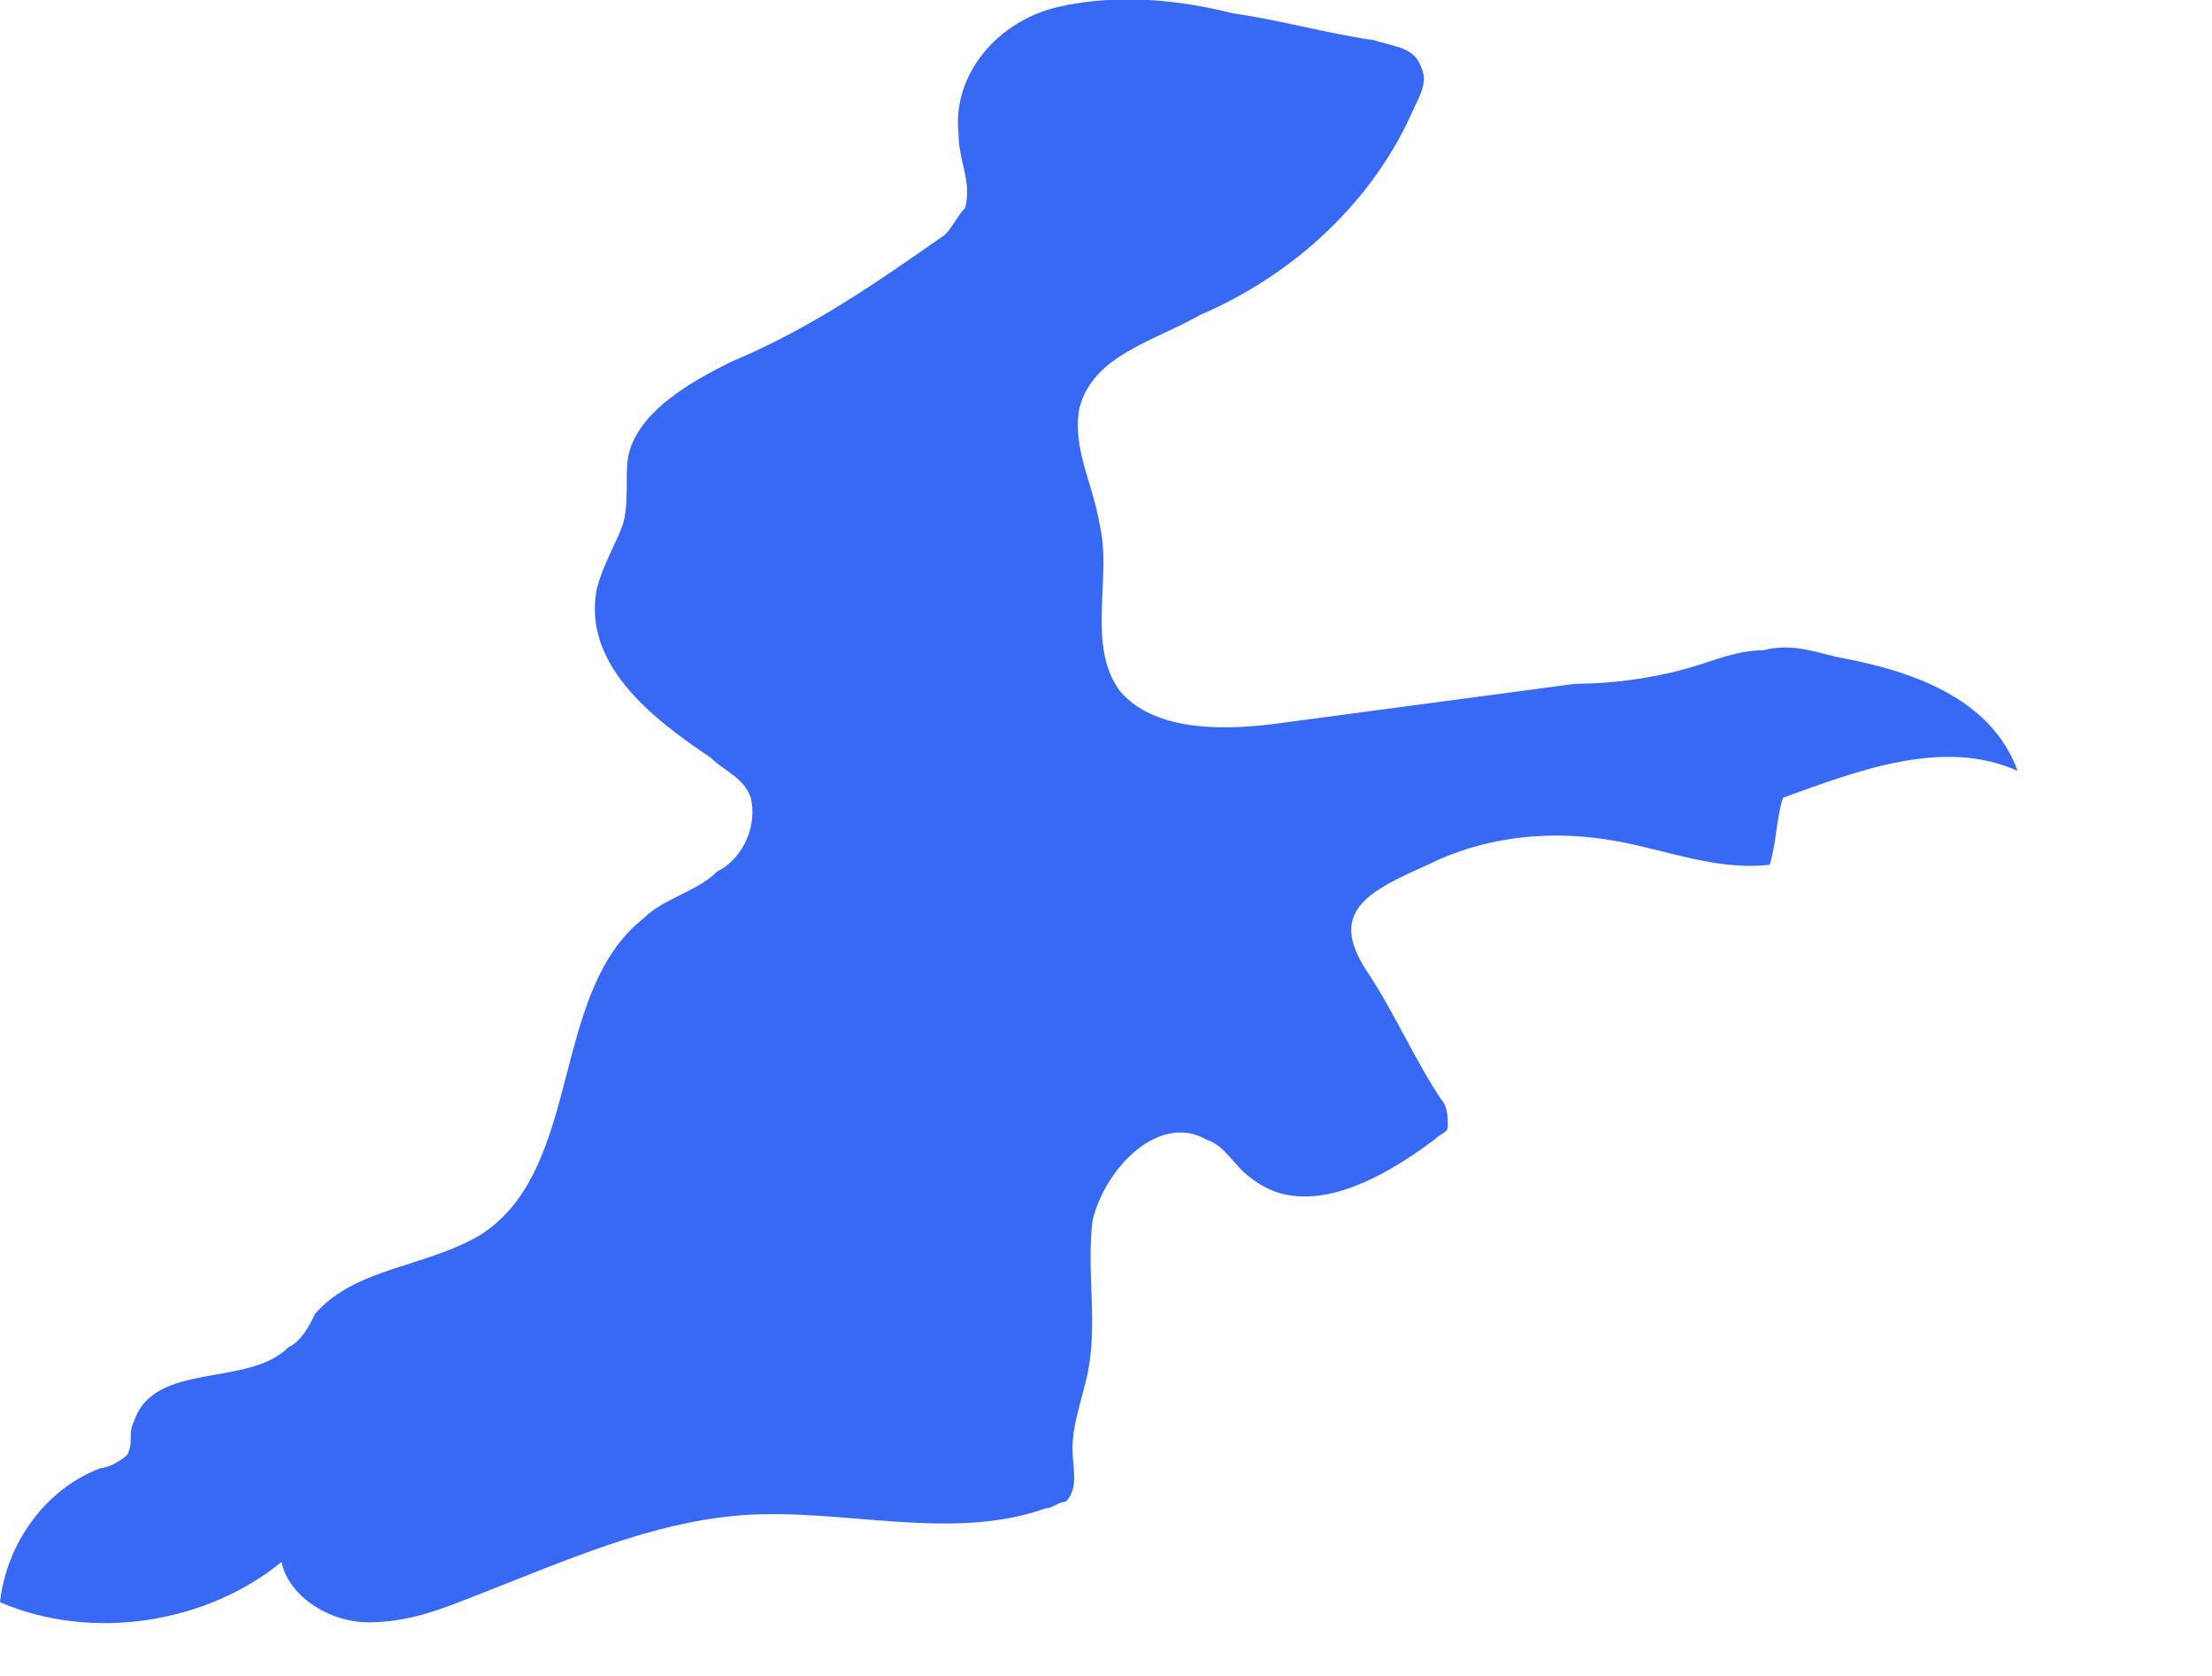 <svg xmlns="http://www.w3.org/2000/svg" version="1.0" viewBox="0 0 33 25"><switch><g><path fill="#3869f4" d="M23.8 12.5c.9.1 1.7.5 2.6.4.1-.3.1-.7.2-1 1.1-.4 2.4-.9 3.5-.4-.4-1.1-1.6-1.5-2.7-1.7-.4-.1-.7-.2-1.1-.1-.3 0-.6.1-.9.2-.6.2-1.3.3-1.9.3l-4.5.6c-.8.1-1.8.1-2.3-.5-.5-.7-.1-1.7-.3-2.5-.1-.6-.4-1.1-.3-1.7.2-.8 1.1-1 1.8-1.4 1.4-.6 2.6-1.7 3.2-3.1.1-.2.2-.4.1-.6-.1-.3-.4-.3-.7-.4-.7-.1-1.4-.3-2.1-.4-.8-.2-1.7-.3-2.6-.1s-1.6 1-1.5 1.9c0 .4.2.7.1 1.1-.1.1-.2.3-.3.4-1 .7-2 1.4-3.2 1.9-.6.3-1.3.7-1.5 1.3-.1.3 0 .7-.1 1.1-.1.3-.3.6-.4 1-.2 1.1.8 1.9 1.7 2.5.2.2.5.3.6.6.1.4-.1.9-.5 1.1-.3.3-.8.4-1.1.7-1.4 1.1-.9 3.7-2.4 4.7-.8.5-1.9.5-2.5 1.2-.1.2-.2.4-.4.5-.6.6-2 .2-2.3 1.1-.1.2 0 .3-.1.5-.1.1-.3.2-.4.2-.8.3-1.4 1.1-1.5 2 1.4.6 3.1.3 4.2-.6.1.5.7.9 1.3.9.6 0 1.1-.2 1.6-.4 1.3-.5 2.6-1.1 4-1.2 1.5-.1 3.1.4 4.5-.1.1 0 .2-.1.3-.1.2-.2.1-.5.1-.8s.1-.6.2-1c.2-.8 0-1.6.1-2.4.2-.8 1-1.6 1.7-1.2.3.1.4.4.7.6.8.6 1.9 0 2.7-.6.1-.1.2-.1.2-.2s0-.3-.1-.4c-.4-.6-.7-1.3-1.1-1.9-.6-.9 0-1.2.9-1.6.8-.4 1.7-.5 2.5-.4z"/></g></switch></svg>
